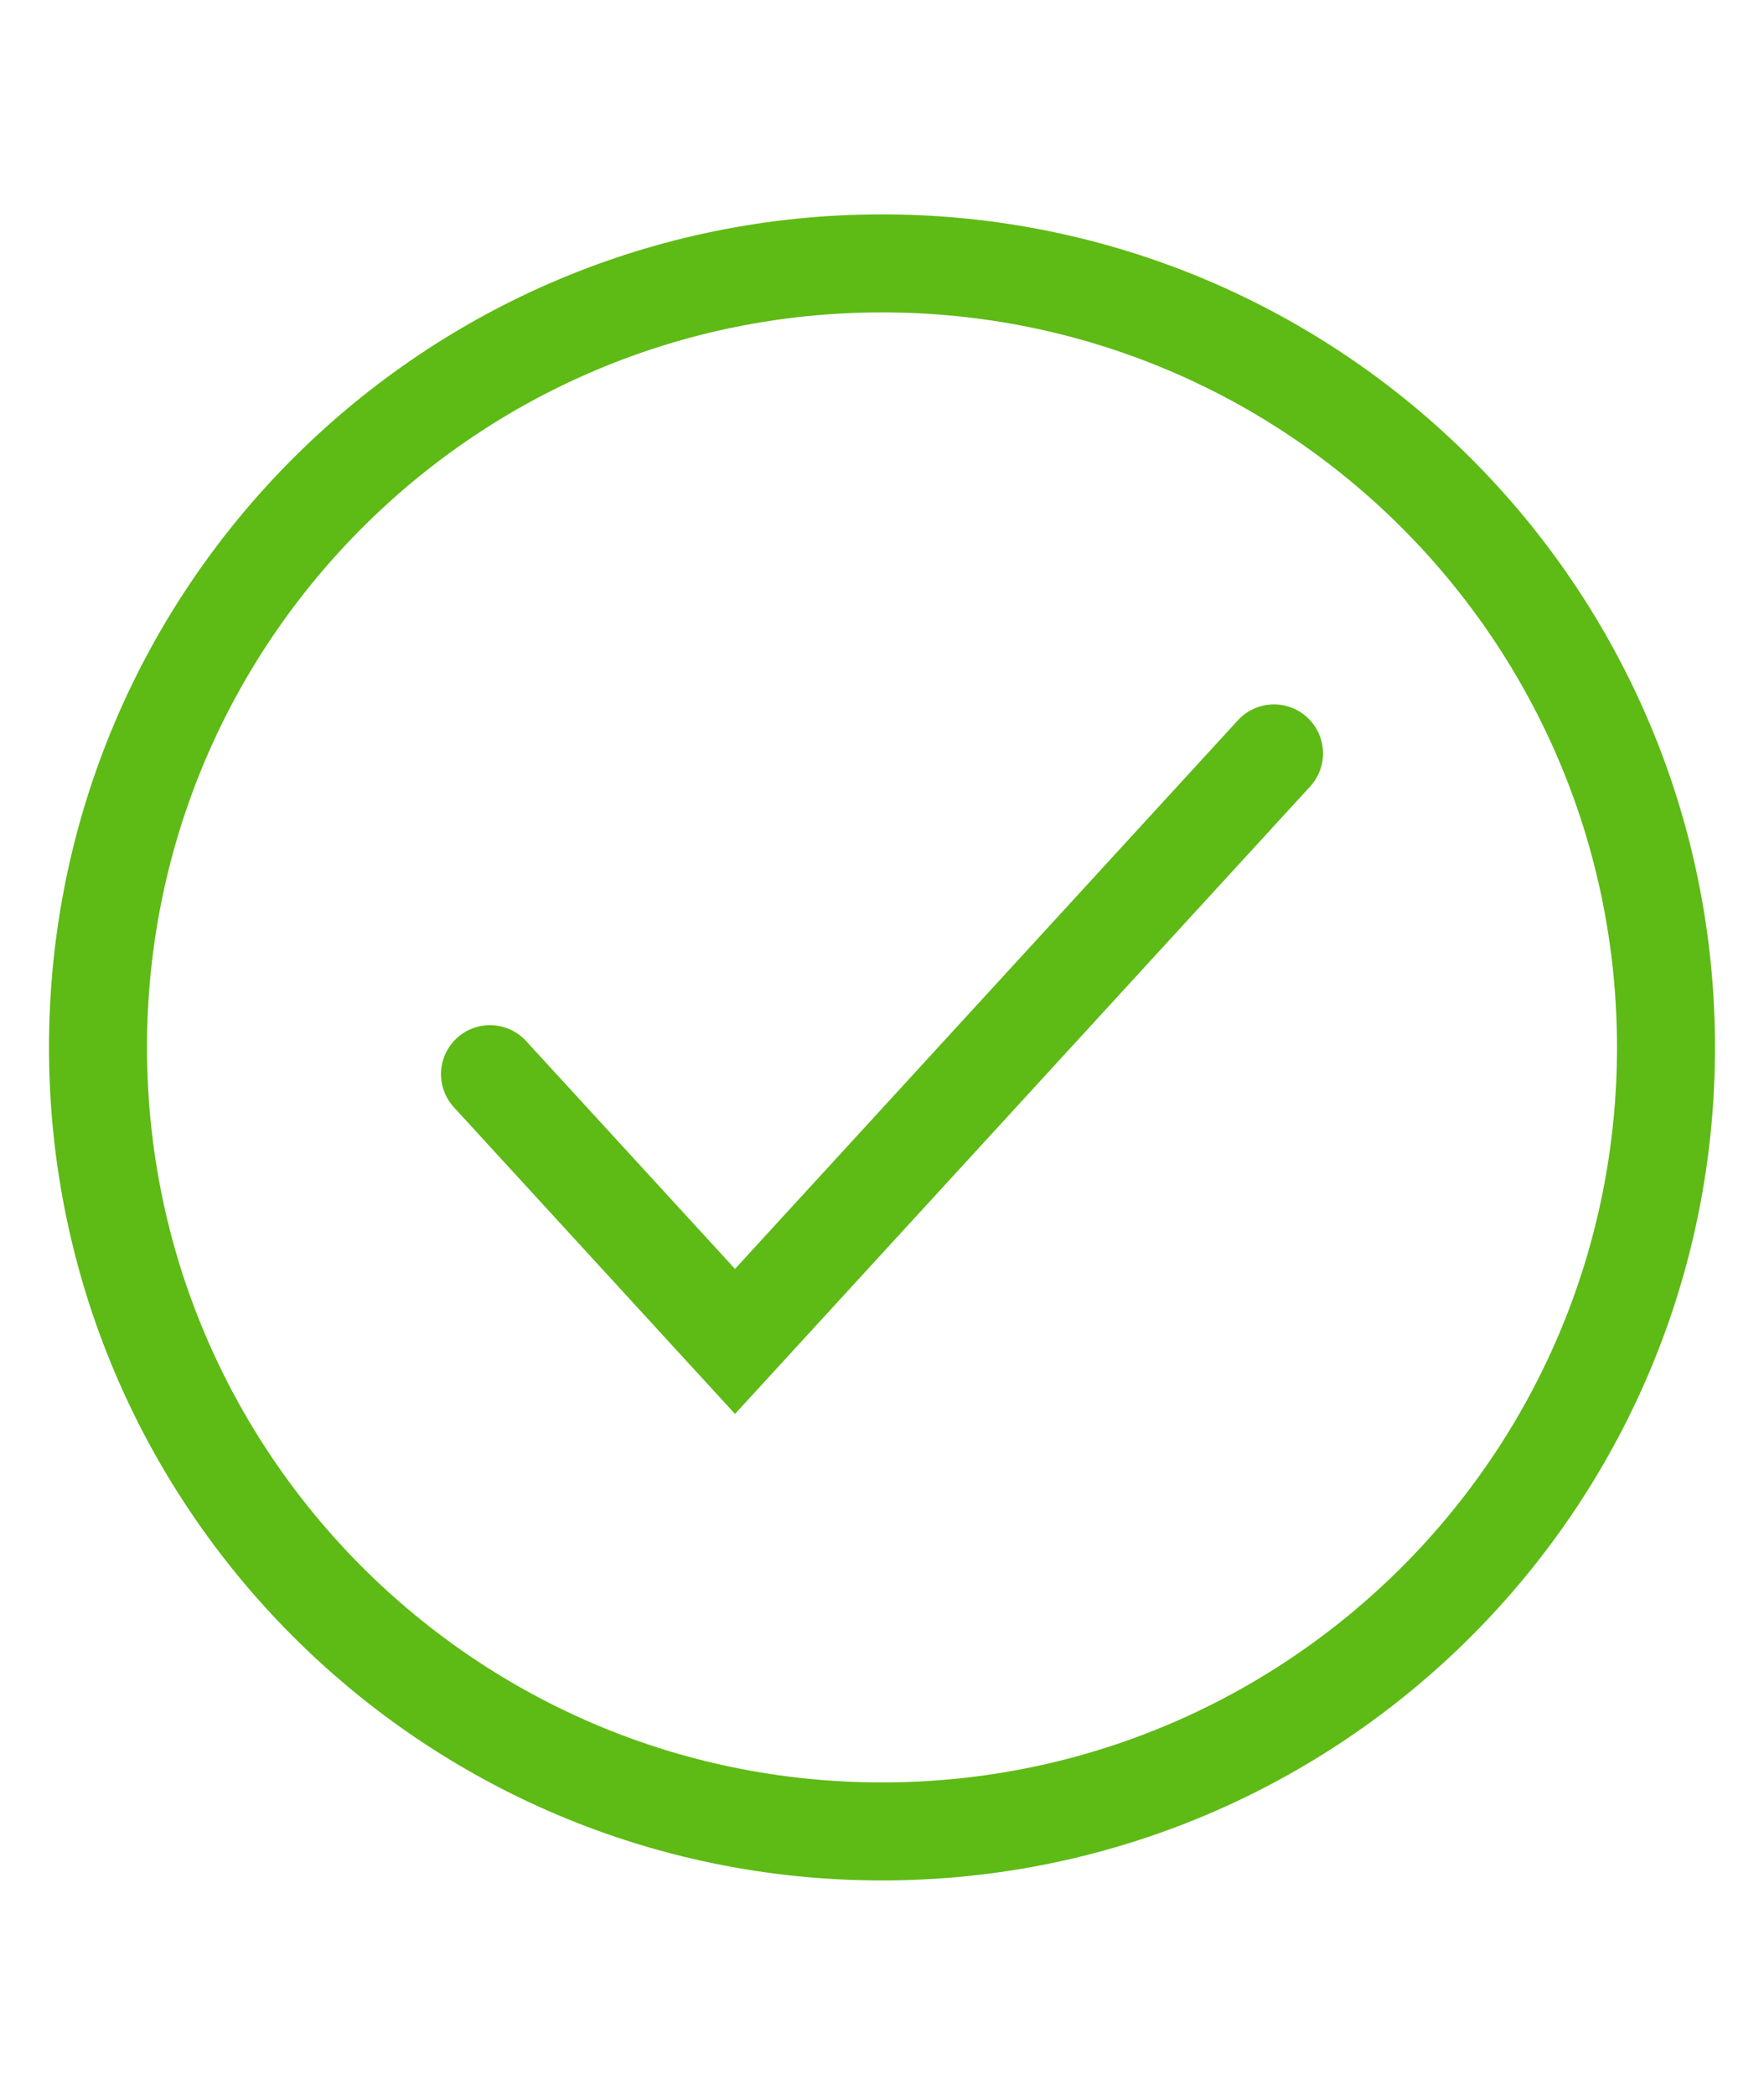 <svg width="16" height="19" viewBox="0 0 18 17" fill="none" xmlns="http://www.w3.org/2000/svg">
<path d="M1 8.5C1 12.918 4.582 16.5 9 16.5C11.247 16.5 13.278 15.573 14.732 14.081C16.135 12.64 17 10.671 17 8.5C17 4.082 13.418 0.5 9 0.5C6.806 0.5 4.819 1.383 3.374 2.813C1.908 4.263 1 6.275 1 8.5Z" stroke="#5EBA15" stroke-linecap="round"/>
<path d="M13 5.5L7.5 11.5L5 8.773" stroke="#5EBA15" stroke-linecap="round"/>
</svg>

